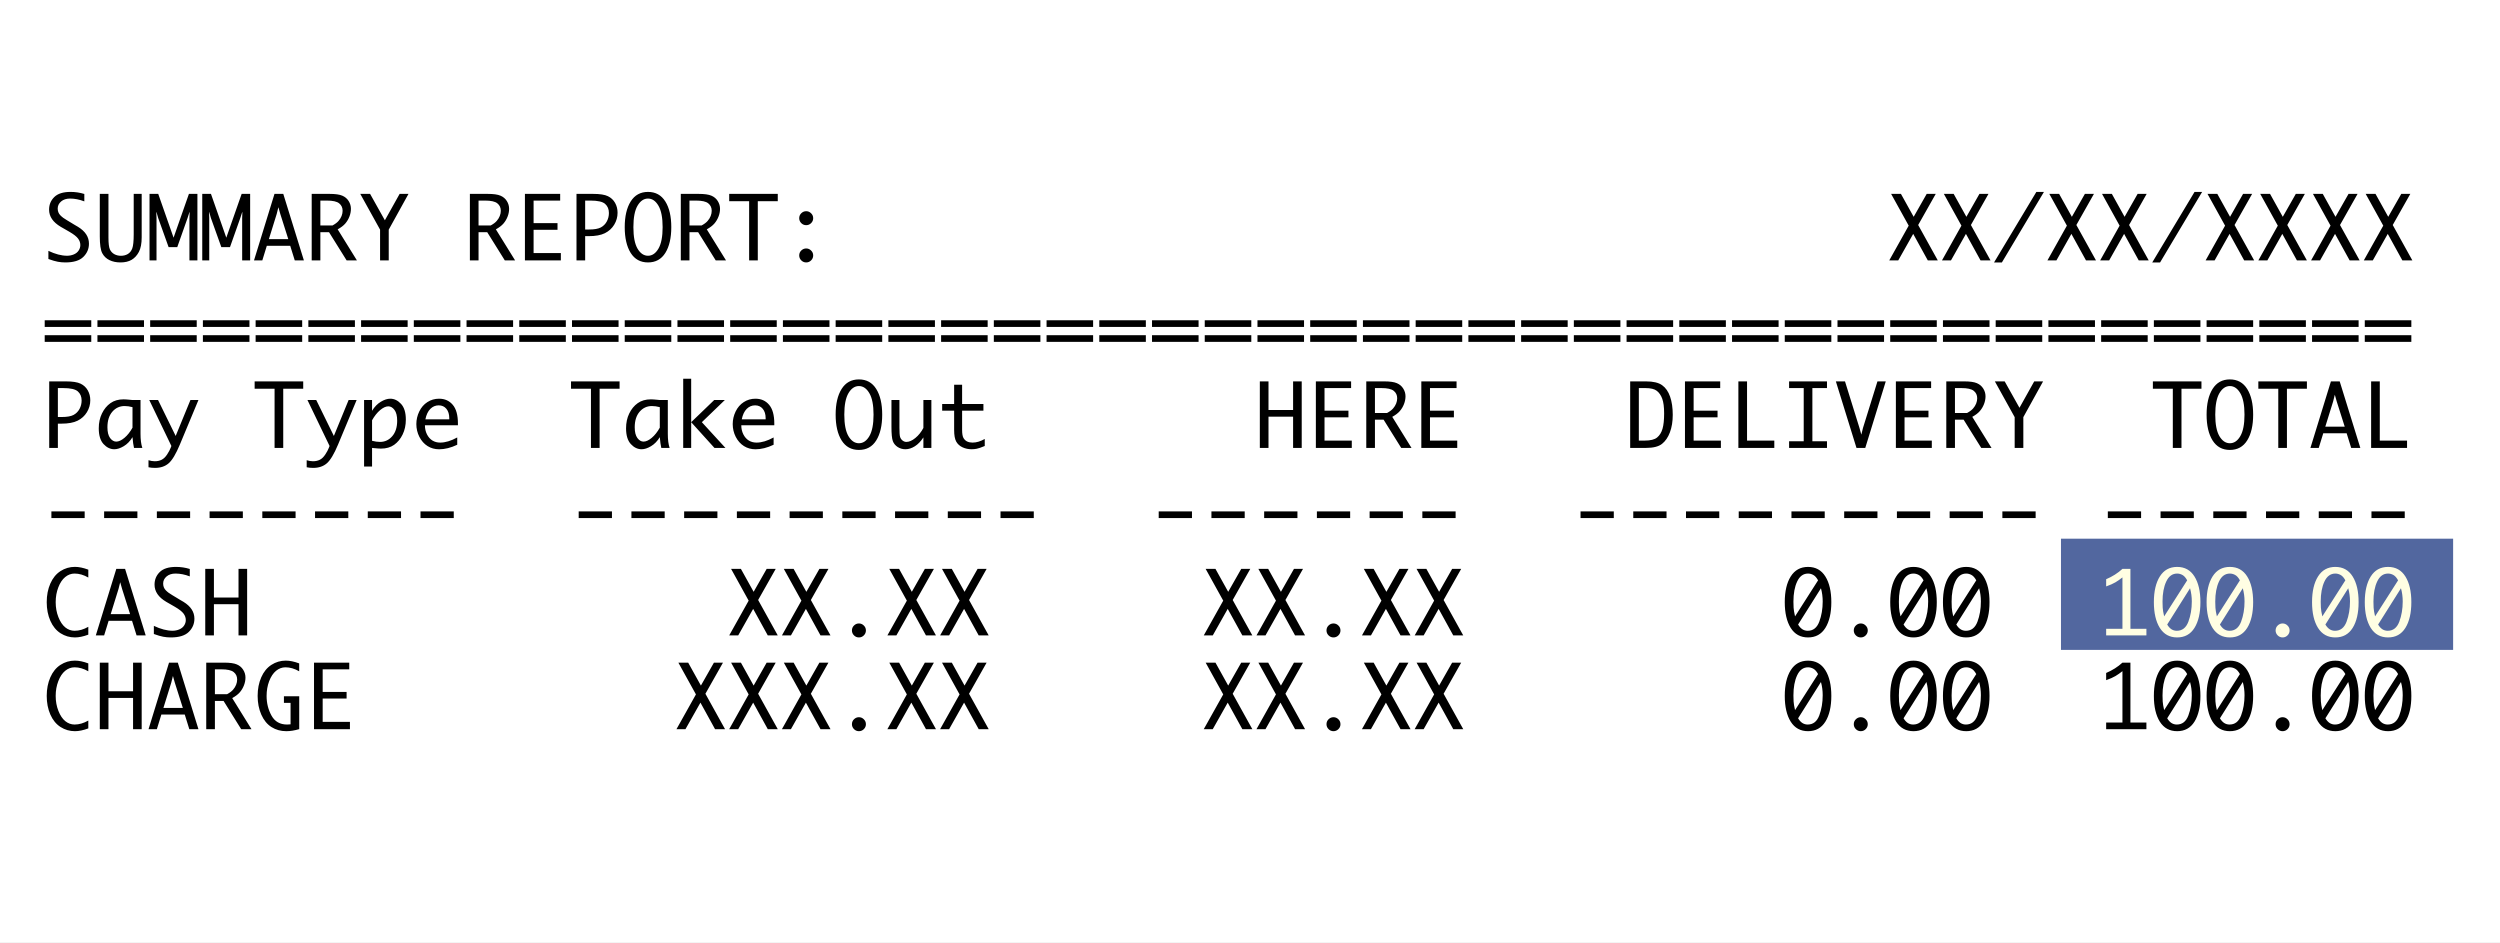 <svg width="480" height="181" viewBox="0 0 480 181" fill="none" xmlns="http://www.w3.org/2000/svg">
<rect x="0" y="0" width="480" height="181" fill="#333333" stroke="none"/>
<g clip-path="url(#clip0_302_25)">
<rect width="480" height="181" fill="white"/>
<rect width="480" height="181" fill="white"/>
<rect x="395.706" y="103.427" width="75.294" height="21.352" fill="#52679F"/>
<path d="M9.292 49.728V48.164C10.609 48.79 11.805 49.103 12.881 49.103C13.331 49.103 13.762 49.018 14.173 48.848C14.585 48.672 14.895 48.422 15.103 48.099C15.317 47.775 15.424 47.424 15.424 47.045C15.424 46.601 15.279 46.186 14.988 45.802C14.697 45.413 14.151 44.985 13.35 44.518L12.511 44.033L11.663 43.547C10.17 42.664 9.424 41.566 9.424 40.255C9.424 39.294 9.756 38.488 10.42 37.835C11.089 37.176 12.132 36.847 13.548 36.847C14.459 36.847 15.339 36.979 16.19 37.242V38.666C15.251 38.304 14.338 38.123 13.449 38.123C12.741 38.123 12.168 38.309 11.729 38.683C11.295 39.056 11.078 39.506 11.078 40.032C11.078 40.554 11.246 40.987 11.58 41.333C11.915 41.679 12.343 41.997 12.864 42.288L13.506 42.675L14.305 43.16L14.98 43.555C16.379 44.411 17.079 45.487 17.079 46.782C17.079 47.769 16.719 48.617 16 49.325C15.282 50.033 14.129 50.387 12.543 50.387C12.039 50.387 11.556 50.343 11.095 50.255C10.639 50.173 10.039 49.997 9.292 49.728ZM19.161 37.226H20.824V45.613C20.824 46.716 20.914 47.47 21.095 47.876C21.282 48.277 21.564 48.584 21.943 48.798C22.327 49.007 22.752 49.111 23.219 49.111C23.713 49.111 24.152 48.999 24.536 48.774C24.925 48.543 25.211 48.187 25.392 47.704C25.578 47.215 25.672 46.302 25.672 44.963V37.226H27.203V45.564C27.203 46.754 27.024 47.687 26.668 48.362C26.316 49.032 25.855 49.536 25.285 49.877C24.714 50.217 23.995 50.387 23.128 50.387C22.327 50.387 21.622 50.239 21.013 49.942C20.404 49.646 19.943 49.202 19.63 48.609C19.317 48.016 19.161 46.946 19.161 45.399V37.226ZM30.05 50H28.709V37.226H30.38L33.326 45.638L36.273 37.226H37.903V50H36.372V41.86L36.413 40.74H36.372L36.01 41.86L34.034 47.448H32.372L30.372 41.86L30.05 40.74H30.009L30.05 41.86V50ZM40.174 50H38.833V37.226H40.504L43.45 45.638L46.397 37.226H48.027V50H46.496V41.86L46.537 40.74H46.496L46.134 41.86L44.158 47.448H42.495L40.495 41.86L40.174 40.74H40.133L40.174 41.86V50ZM50.364 50H48.767L52.702 37.226H54.389L58.348 50H56.595L55.722 47.193H51.228L50.364 50ZM51.623 45.917H55.352L53.813 41.069L53.451 39.785L53.13 41.069L51.623 45.917ZM61.509 44.576V50H59.846V37.226H63.262C64.376 37.226 65.196 37.341 65.723 37.571C66.25 37.796 66.656 38.139 66.941 38.6C67.232 39.061 67.377 39.558 67.377 40.09C67.377 40.584 67.281 41.081 67.089 41.58C66.897 42.079 66.631 42.526 66.291 42.922C65.956 43.311 65.471 43.681 64.834 44.033L68.53 50H66.554L63.171 44.576H61.509ZM61.509 43.292H63.838C64.359 43.007 64.746 42.716 64.999 42.419C65.257 42.123 65.451 41.808 65.583 41.473C65.715 41.138 65.781 40.803 65.781 40.469C65.781 39.871 65.561 39.396 65.122 39.045C64.689 38.688 63.898 38.51 62.752 38.51H61.509V43.292ZM72.974 50V44.09L69.172 37.226H71.057L73.896 42.296L76.728 37.226H78.431L74.637 44.09V50H72.974ZM91.881 44.576V50H90.218V37.226H93.634C94.748 37.226 95.568 37.341 96.095 37.571C96.622 37.796 97.028 38.139 97.313 38.6C97.604 39.061 97.749 39.558 97.749 40.09C97.749 40.584 97.653 41.081 97.461 41.58C97.269 42.079 97.003 42.526 96.663 42.922C96.328 43.311 95.843 43.681 95.206 44.033L98.902 50H96.926L93.543 44.576H91.881ZM91.881 43.292H94.21C94.731 43.007 95.118 42.716 95.371 42.419C95.629 42.123 95.823 41.808 95.955 41.473C96.087 41.138 96.153 40.803 96.153 40.469C96.153 39.871 95.933 39.396 95.494 39.045C95.061 38.688 94.27 38.51 93.124 38.51H91.881V43.292ZM107.684 48.593V50H100.786V37.226H107.552V38.51H102.449V42.847H107.042V44.123H102.449V48.593H107.684ZM112.351 45.341V50H110.688V37.226H113.865C115.171 37.226 116.123 37.374 116.721 37.67C117.32 37.961 117.778 38.389 118.096 38.954C118.414 39.519 118.573 40.15 118.573 40.847C118.573 41.665 118.359 42.428 117.931 43.136C117.503 43.843 116.905 44.389 116.137 44.773C115.374 45.152 114.337 45.341 113.026 45.341H112.351ZM112.351 44.066H113.067C114.093 44.066 114.856 43.934 115.355 43.67C115.854 43.402 116.239 43.017 116.507 42.518C116.776 42.019 116.911 41.478 116.911 40.897C116.911 40.161 116.669 39.58 116.186 39.152C115.709 38.724 114.762 38.51 113.347 38.51H112.351V44.066ZM124.417 50.387C122.969 50.387 121.86 49.778 121.092 48.56C120.329 47.336 119.948 45.687 119.948 43.613C119.948 41.544 120.329 39.901 121.092 38.683C121.86 37.459 122.969 36.847 124.417 36.847C125.871 36.847 126.98 37.459 127.743 38.683C128.505 39.901 128.887 41.544 128.887 43.613C128.887 45.687 128.505 47.336 127.743 48.56C126.98 49.778 125.871 50.387 124.417 50.387ZM124.417 49.103C125.218 49.103 125.885 48.65 126.417 47.745C126.955 46.834 127.224 45.457 127.224 43.613C127.224 41.769 126.955 40.395 126.417 39.489C125.885 38.578 125.218 38.123 124.417 38.123C123.616 38.123 122.947 38.578 122.409 39.489C121.877 40.395 121.611 41.769 121.611 43.613C121.611 45.457 121.877 46.834 122.409 47.745C122.947 48.65 123.616 49.103 124.417 49.103ZM132.377 44.576V50H130.714V37.226H134.13C135.244 37.226 136.064 37.341 136.591 37.571C137.117 37.796 137.524 38.139 137.809 38.6C138.1 39.061 138.245 39.558 138.245 40.09C138.245 40.584 138.149 41.081 137.957 41.58C137.765 42.079 137.499 42.526 137.159 42.922C136.824 43.311 136.338 43.681 135.702 44.033L139.397 50H137.422L134.039 44.576H132.377ZM132.377 43.292H134.706C135.227 43.007 135.614 42.716 135.866 42.419C136.124 42.123 136.319 41.808 136.451 41.473C136.582 41.138 136.648 40.803 136.648 40.469C136.648 39.871 136.429 39.396 135.99 39.045C135.556 38.688 134.766 38.51 133.619 38.51H132.377V43.292ZM143.834 50V38.633H140.007V37.226H149.332V38.633H145.496V50H143.834ZM154.789 50.387C154.421 50.387 154.106 50.255 153.843 49.992C153.579 49.728 153.447 49.413 153.447 49.045C153.447 48.672 153.579 48.357 153.843 48.099C154.111 47.835 154.427 47.704 154.789 47.704C155.151 47.704 155.464 47.835 155.727 48.099C155.996 48.357 156.131 48.672 156.131 49.045C156.131 49.413 155.999 49.728 155.736 49.992C155.472 50.255 155.157 50.387 154.789 50.387ZM154.789 43.234C154.421 43.234 154.106 43.102 153.843 42.839C153.579 42.576 153.447 42.26 153.447 41.893C153.447 41.52 153.579 41.204 153.843 40.946C154.111 40.683 154.427 40.551 154.789 40.551C155.151 40.551 155.464 40.683 155.727 40.946C155.996 41.204 156.131 41.52 156.131 41.893C156.131 42.26 155.999 42.576 155.736 42.839C155.472 43.102 155.157 43.234 154.789 43.234ZM364.462 50H362.734L366.47 43.325L363.096 37.226H364.981L367.425 41.629L369.927 37.226H371.664L368.289 43.201L372.059 50H370.141L367.335 44.905L364.462 50ZM374.586 50H372.857L376.594 43.325L373.22 37.226H375.105L377.549 41.629L380.051 37.226H381.788L378.413 43.201L382.183 50H380.265L377.459 44.905L374.586 50ZM384.364 50.387H382.858L390.982 36.847H392.439L384.364 50.387ZM394.834 50H393.105L396.842 43.325L393.468 37.226H395.352L397.797 41.629L400.299 37.226H402.036L398.661 43.201L402.431 50H400.513L397.706 44.905L394.834 50ZM404.958 50H403.229L406.966 43.325L403.591 37.226H405.476L407.921 41.629L410.423 37.226H412.16L408.785 43.201L412.555 50H410.637L407.83 44.905L404.958 50ZM414.736 50.387H413.23L421.354 36.847H422.811L414.736 50.387ZM425.206 50H423.477L427.214 43.325L423.839 37.226H425.724L428.169 41.629L430.671 37.226H432.408L429.033 43.201L432.803 50H430.885L428.078 44.905L425.206 50ZM435.33 50H433.601L437.338 43.325L433.963 37.226H435.848L438.293 41.629L440.795 37.226H442.532L439.157 43.201L442.927 50H441.009L438.202 44.905L435.33 50ZM445.454 50H443.725L447.462 43.325L444.087 37.226H445.972L448.417 41.629L450.919 37.226H452.656L449.281 43.201L453.051 50H451.133L448.326 44.905L445.454 50ZM455.578 50H453.849L457.586 43.325L454.211 37.226H456.096L458.541 41.629L461.043 37.226H462.78L459.405 43.201L463.175 50H461.257L458.45 44.905L455.578 50ZM17.523 61.489V62.765H8.584V61.489H17.523ZM17.523 64.362V65.638H8.584V64.362H17.523ZM27.647 61.489V62.765H18.708V61.489H27.647ZM27.647 64.362V65.638H18.708V64.362H27.647ZM37.771 61.489V62.765H28.832V61.489H37.771ZM37.771 64.362V65.638H28.832V64.362H37.771ZM47.895 61.489V62.765H38.956V61.489H47.895ZM47.895 64.362V65.638H38.956V64.362H47.895ZM58.019 61.489V62.765H49.08V61.489H58.019ZM58.019 64.362V65.638H49.08V64.362H58.019ZM68.143 61.489V62.765H59.204V61.489H68.143ZM68.143 64.362V65.638H59.204V64.362H68.143ZM78.267 61.489V62.765H69.328V61.489H78.267ZM78.267 64.362V65.638H69.328V64.362H78.267ZM88.391 61.489V62.765H79.452V61.489H88.391ZM88.391 64.362V65.638H79.452V64.362H88.391ZM98.515 61.489V62.765H89.576V61.489H98.515ZM98.515 64.362V65.638H89.576V64.362H98.515ZM108.639 61.489V62.765H99.7V61.489H108.639ZM108.639 64.362V65.638H99.7V64.362H108.639ZM118.763 61.489V62.765H109.824V61.489H118.763ZM118.763 64.362V65.638H109.824V64.362H118.763ZM128.887 61.489V62.765H119.948V61.489H128.887ZM128.887 64.362V65.638H119.948V64.362H128.887ZM139.011 61.489V62.765H130.072V61.489H139.011ZM139.011 64.362V65.638H130.072V64.362H139.011ZM149.135 61.489V62.765H140.196V61.489H149.135ZM149.135 64.362V65.638H140.196V64.362H149.135ZM159.258 61.489V62.765H150.32V61.489H159.258ZM159.258 64.362V65.638H150.32V64.362H159.258ZM169.382 61.489V62.765H160.444V61.489H169.382ZM169.382 64.362V65.638H160.444V64.362H169.382ZM179.506 61.489V62.765H170.568V61.489H179.506ZM179.506 64.362V65.638H170.568V64.362H179.506ZM189.63 61.489V62.765H180.692V61.489H189.63ZM189.63 64.362V65.638H180.692V64.362H189.63ZM199.754 61.489V62.765H190.816V61.489H199.754ZM199.754 64.362V65.638H190.816V64.362H199.754ZM209.878 61.489V62.765H200.94V61.489H209.878ZM209.878 64.362V65.638H200.94V64.362H209.878ZM220.002 61.489V62.765H211.064V61.489H220.002ZM220.002 64.362V65.638H211.064V64.362H220.002ZM230.126 61.489V62.765H221.187V61.489H230.126ZM230.126 64.362V65.638H221.187V64.362H230.126ZM240.25 61.489V62.765H231.311V61.489H240.25ZM240.25 64.362V65.638H231.311V64.362H240.25ZM250.374 61.489V62.765H241.435V61.489H250.374ZM250.374 64.362V65.638H241.435V64.362H250.374ZM260.498 61.489V62.765H251.559V61.489H260.498ZM260.498 64.362V65.638H251.559V64.362H260.498ZM270.622 61.489V62.765H261.683V61.489H270.622ZM270.622 64.362V65.638H261.683V64.362H270.622ZM280.746 61.489V62.765H271.807V61.489H280.746ZM280.746 64.362V65.638H271.807V64.362H280.746ZM290.87 61.489V62.765H281.931V61.489H290.87ZM290.87 64.362V65.638H281.931V64.362H290.87ZM300.994 61.489V62.765H292.055V61.489H300.994ZM300.994 64.362V65.638H292.055V64.362H300.994ZM311.118 61.489V62.765H302.179V61.489H311.118ZM311.118 64.362V65.638H302.179V64.362H311.118ZM321.242 61.489V62.765H312.303V61.489H321.242ZM321.242 64.362V65.638H312.303V64.362H321.242ZM331.366 61.489V62.765H322.427V61.489H331.366ZM331.366 64.362V65.638H322.427V64.362H331.366ZM341.49 61.489V62.765H332.551V61.489H341.49ZM341.49 64.362V65.638H332.551V64.362H341.49ZM351.614 61.489V62.765H342.675V61.489H351.614ZM351.614 64.362V65.638H342.675V64.362H351.614ZM361.738 61.489V62.765H352.799V61.489H361.738ZM361.738 64.362V65.638H352.799V64.362H361.738ZM371.862 61.489V62.765H362.923V61.489H371.862ZM371.862 64.362V65.638H362.923V64.362H371.862ZM381.986 61.489V62.765H373.047V61.489H381.986ZM381.986 64.362V65.638H373.047V64.362H381.986ZM392.109 61.489V62.765H383.171V61.489H392.109ZM392.109 64.362V65.638H383.171V64.362H392.109ZM402.233 61.489V62.765H393.295V61.489H402.233ZM402.233 64.362V65.638H393.295V64.362H402.233ZM412.357 61.489V62.765H403.419V61.489H412.357ZM412.357 64.362V65.638H403.419V64.362H412.357ZM422.481 61.489V62.765H413.543V61.489H422.481ZM422.481 64.362V65.638H413.543V64.362H422.481ZM432.605 61.489V62.765H423.667V61.489H432.605ZM432.605 64.362V65.638H423.667V64.362H432.605ZM442.729 61.489V62.765H433.791V61.489H442.729ZM442.729 64.362V65.638H433.791V64.362H442.729ZM452.853 61.489V62.765H443.914V61.489H452.853ZM452.853 64.362V65.638H443.914V64.362H452.853ZM462.977 61.489V62.765H454.038V61.489H462.977ZM462.977 64.362V65.638H454.038V64.362H462.977ZM11.111 81.341V86H9.449V73.226H12.626C13.932 73.226 14.884 73.374 15.482 73.67C16.08 73.961 16.538 74.389 16.856 74.954C17.175 75.519 17.334 76.15 17.334 76.847C17.334 77.665 17.12 78.428 16.692 79.135C16.264 79.843 15.666 80.389 14.898 80.773C14.135 81.152 13.098 81.341 11.786 81.341H11.111ZM11.111 80.066H11.827C12.854 80.066 13.616 79.934 14.116 79.671C14.615 79.402 14.999 79.017 15.268 78.518C15.537 78.019 15.671 77.478 15.671 76.897C15.671 76.161 15.43 75.58 14.947 75.152C14.47 74.724 13.523 74.51 12.107 74.51H11.111V80.066ZM25.441 83.934C24.975 84.702 24.412 85.281 23.754 85.671C23.101 86.06 22.5 86.255 21.951 86.255C21.183 86.255 20.492 85.923 19.877 85.259C19.268 84.595 18.963 83.588 18.963 82.239C18.963 81.174 19.166 80.225 19.573 79.391C19.979 78.551 20.522 77.89 21.202 77.407C21.883 76.919 22.725 76.674 23.729 76.674C24.02 76.674 24.459 76.705 25.046 76.765C25.134 76.776 25.266 76.79 25.441 76.806H26.98V83.3C26.98 84.409 27.096 85.309 27.326 86H25.729C25.608 85.495 25.512 84.806 25.441 83.934ZM25.441 82.115V78.172C24.898 78.03 24.393 77.959 23.927 77.959C22.983 77.959 22.195 78.323 21.564 79.053C20.939 79.783 20.626 80.776 20.626 82.033C20.626 82.944 20.796 83.632 21.136 84.099C21.482 84.56 21.875 84.79 22.314 84.79C22.791 84.79 23.318 84.549 23.894 84.066C24.47 83.583 24.986 82.933 25.441 82.115ZM32.907 85.63L28.66 76.806H30.347L33.73 83.704L36.561 76.806H38.1L34.536 85.35C33.785 87.155 33.069 88.354 32.388 88.947C31.713 89.539 30.838 89.836 29.762 89.836C29.296 89.836 28.879 89.794 28.511 89.712V88.362C28.934 88.494 29.337 88.56 29.721 88.56C30.215 88.56 30.654 88.464 31.038 88.272C31.422 88.08 31.773 87.74 32.092 87.251C32.41 86.763 32.635 86.34 32.767 85.984L32.907 85.63ZM52.718 86V74.633H48.891V73.226H58.217V74.633H54.381V86H52.718ZM63.278 85.63L59.031 76.806H60.719L64.102 83.704L66.933 76.806H68.472L64.908 85.35C64.156 87.155 63.44 88.354 62.76 88.947C62.085 89.539 61.21 89.836 60.134 89.836C59.668 89.836 59.251 89.794 58.883 89.712V88.362C59.306 88.494 59.709 88.56 60.093 88.56C60.587 88.56 61.026 88.464 61.41 88.272C61.794 88.08 62.145 87.74 62.464 87.251C62.782 86.763 63.007 86.34 63.139 85.984L63.278 85.63ZM71.435 78.872C71.907 78.104 72.47 77.525 73.123 77.135C73.775 76.746 74.376 76.551 74.925 76.551C75.693 76.551 76.385 76.883 76.999 77.547C77.614 78.211 77.921 79.218 77.921 80.568C77.921 81.632 77.715 82.584 77.304 83.424C76.898 84.258 76.355 84.919 75.674 85.407C74.994 85.89 74.151 86.132 73.147 86.132C72.862 86.132 72.423 86.102 71.83 86.041C71.743 86.03 71.611 86.016 71.435 86V89.572H69.904V76.806H71.435V78.872ZM71.435 80.691V84.634C71.989 84.776 72.5 84.848 72.966 84.848C73.894 84.848 74.673 84.486 75.304 83.761C75.94 83.031 76.258 82.035 76.258 80.773C76.258 79.857 76.086 79.168 75.74 78.707C75.394 78.246 75.002 78.016 74.563 78.016C74.086 78.016 73.559 78.257 72.983 78.74C72.412 79.223 71.896 79.874 71.435 80.691ZM87.79 85.391C86.566 85.973 85.409 86.263 84.317 86.263C83.488 86.263 82.747 86.058 82.094 85.646C81.441 85.234 80.917 84.647 80.522 83.885C80.132 83.117 79.938 82.296 79.938 81.424C79.938 80.584 80.124 79.778 80.497 79.004C80.871 78.23 81.392 77.629 82.061 77.201C82.731 76.768 83.477 76.551 84.3 76.551C85.392 76.551 86.267 76.941 86.926 77.72C87.59 78.499 87.922 79.701 87.922 81.325V81.654H81.584C81.584 82.291 81.716 82.872 81.979 83.399C82.248 83.926 82.599 84.321 83.032 84.584C83.466 84.848 83.96 84.979 84.514 84.979C85.502 84.979 86.594 84.65 87.79 83.992V85.391ZM81.674 80.51H86.259V80.288C86.259 79.536 86.075 78.938 85.707 78.493C85.34 78.049 84.849 77.827 84.234 77.827C83.614 77.827 83.076 78.055 82.621 78.51C82.171 78.96 81.856 79.627 81.674 80.51ZM113.462 86V74.633H109.635V73.226H118.96V74.633H115.125V86H113.462ZM126.681 83.934C126.214 84.702 125.652 85.281 124.993 85.671C124.34 86.06 123.74 86.255 123.191 86.255C122.423 86.255 121.731 85.923 121.117 85.259C120.508 84.595 120.203 83.588 120.203 82.239C120.203 81.174 120.406 80.225 120.812 79.391C121.218 78.551 121.761 77.89 122.442 77.407C123.122 76.919 123.965 76.674 124.969 76.674C125.26 76.674 125.699 76.705 126.286 76.765C126.373 76.776 126.505 76.79 126.681 76.806H128.22V83.3C128.22 84.409 128.335 85.309 128.566 86H126.969C126.848 85.495 126.752 84.806 126.681 83.934ZM126.681 82.115V78.172C126.138 78.03 125.633 77.959 125.166 77.959C124.222 77.959 123.435 78.323 122.804 79.053C122.178 79.783 121.866 80.776 121.866 82.033C121.866 82.944 122.036 83.632 122.376 84.099C122.722 84.56 123.114 84.79 123.553 84.79C124.03 84.79 124.557 84.549 125.133 84.066C125.71 83.583 126.225 82.933 126.681 82.115ZM131.175 86V72.715H132.706V81.061L137.126 76.806H139.167L134.755 81.061L139.282 86H137.175L132.706 81.061V86H131.175ZM148.534 85.391C147.31 85.973 146.152 86.263 145.06 86.263C144.232 86.263 143.491 86.058 142.838 85.646C142.185 85.234 141.661 84.647 141.266 83.885C140.876 83.117 140.681 82.296 140.681 81.424C140.681 80.584 140.868 79.778 141.241 79.004C141.614 78.23 142.136 77.629 142.805 77.201C143.474 76.768 144.221 76.551 145.044 76.551C146.136 76.551 147.011 76.941 147.669 77.72C148.333 78.499 148.665 79.701 148.665 81.325V81.654H142.328C142.328 82.291 142.459 82.872 142.723 83.399C142.992 83.926 143.343 84.321 143.776 84.584C144.21 84.848 144.704 84.979 145.258 84.979C146.245 84.979 147.337 84.65 148.534 83.992V85.391ZM142.418 80.51H147.003V80.288C147.003 79.536 146.819 78.938 146.451 78.493C146.084 78.049 145.593 77.827 144.978 77.827C144.358 77.827 143.82 78.055 143.365 78.51C142.915 78.96 142.599 79.627 142.418 80.51ZM164.913 86.387C163.464 86.387 162.356 85.778 161.588 84.56C160.825 83.336 160.444 81.687 160.444 79.613C160.444 77.544 160.825 75.901 161.588 74.683C162.356 73.459 163.464 72.847 164.913 72.847C166.367 72.847 167.476 73.459 168.238 74.683C169.001 75.901 169.382 77.544 169.382 79.613C169.382 81.687 169.001 83.336 168.238 84.56C167.476 85.778 166.367 86.387 164.913 86.387ZM164.913 85.103C165.714 85.103 166.381 84.65 166.913 83.745C167.451 82.834 167.72 81.457 167.72 79.613C167.72 77.769 167.451 76.395 166.913 75.489C166.381 74.578 165.714 74.123 164.913 74.123C164.112 74.123 163.442 74.578 162.905 75.489C162.372 76.395 162.106 77.769 162.106 79.613C162.106 81.457 162.372 82.834 162.905 83.745C163.442 84.65 164.112 85.103 164.913 85.103ZM178.823 76.806V86H177.292V83.983C176.798 84.741 176.25 85.309 175.646 85.687C175.043 86.066 174.439 86.255 173.835 86.255C173.298 86.255 172.804 86.112 172.354 85.827C171.909 85.536 171.599 85.158 171.424 84.691C171.248 84.219 171.16 83.303 171.16 81.942V76.806H172.691V82.132C172.691 83.015 172.732 83.599 172.815 83.885C172.903 84.165 173.059 84.395 173.284 84.576C173.514 84.757 173.761 84.848 174.025 84.848C174.562 84.848 175.139 84.595 175.753 84.09C176.373 83.58 176.886 82.938 177.292 82.164V76.806H178.823ZM189.071 85.63C188.352 85.931 187.831 86.11 187.507 86.165C187.183 86.225 186.87 86.255 186.568 86.255C185.926 86.255 185.339 86.132 184.807 85.885C184.275 85.638 183.871 85.273 183.597 84.79C183.328 84.307 183.194 83.561 183.194 82.551V78.847H180.897V77.572H183.194V73.868H184.725V77.572H188.816V78.847H184.725V82.527C184.725 83.267 184.813 83.791 184.988 84.099C185.164 84.4 185.397 84.623 185.688 84.765C185.984 84.908 186.333 84.979 186.733 84.979C187.474 84.979 188.253 84.746 189.071 84.28V85.63ZM241.888 86V73.226H243.551V78.724H248.275V73.226H249.93V86H248.275V80H243.551V86H241.888ZM259.543 84.593V86H252.646V73.226H259.412V74.51H254.308V78.847H258.901V80.123H254.308V84.593H259.543ZM263.988 80.576V86H262.325V73.226H265.741C266.855 73.226 267.675 73.341 268.202 73.571C268.729 73.796 269.135 74.139 269.42 74.6C269.711 75.061 269.857 75.558 269.857 76.09C269.857 76.584 269.76 77.081 269.568 77.58C269.376 78.079 269.11 78.526 268.77 78.921C268.435 79.311 267.95 79.681 267.313 80.033L271.009 86H269.033L265.651 80.576H263.988ZM263.988 79.292H266.317C266.839 79.007 267.225 78.716 267.478 78.419C267.736 78.123 267.931 77.808 268.062 77.473C268.194 77.138 268.26 76.803 268.26 76.469C268.26 75.871 268.04 75.396 267.601 75.045C267.168 74.688 266.378 74.51 265.231 74.51H263.988V79.292ZM279.791 84.593V86H272.894V73.226H279.659V74.51H274.556V78.847H279.149V80.123H274.556V84.593H279.791ZM312.994 86V73.226H316.023C317.417 73.226 318.452 73.47 319.126 73.958C319.807 74.441 320.317 75.174 320.657 76.156C320.998 77.138 321.168 78.301 321.168 79.646C321.168 80.919 320.987 82.038 320.624 83.004C320.268 83.964 319.76 84.705 319.102 85.226C318.443 85.742 317.417 86 316.023 86H312.994ZM314.657 84.593H315.768C316.893 84.593 317.694 84.392 318.172 83.992C318.655 83.591 318.997 83.037 319.201 82.329C319.409 81.616 319.513 80.633 319.513 79.382C319.513 78.159 319.393 77.218 319.151 76.559C318.91 75.901 318.564 75.396 318.114 75.045C317.664 74.688 316.926 74.51 315.9 74.51H314.657V84.593ZM330.411 84.593V86H323.513V73.226H330.279V74.51H325.176V78.847H329.769V80.123H325.176V84.593H330.411ZM340.667 84.593V86H333.769V73.226H335.432V84.593H340.667ZM343.506 86V84.724H346.313V74.51H343.506V73.226H350.782V74.51H347.976V84.724H350.782V86H343.506ZM360.47 73.226H362.067L358.132 86H356.445L352.486 73.226H354.239L357.013 82.148L357.375 83.448L357.696 82.156L360.47 73.226ZM370.907 84.593V86H364.009V73.226H370.775V74.51H365.672V78.847H370.265V80.123H365.672V84.593H370.907ZM375.351 80.576V86H373.689V73.226H377.105C378.219 73.226 379.039 73.341 379.566 73.571C380.092 73.796 380.498 74.139 380.784 74.6C381.075 75.061 381.22 75.558 381.22 76.09C381.22 76.584 381.124 77.081 380.932 77.58C380.74 78.079 380.474 78.526 380.134 78.921C379.799 79.311 379.313 79.681 378.677 80.033L382.372 86H380.397L377.014 80.576H375.351ZM375.351 79.292H377.681C378.202 79.007 378.589 78.716 378.841 78.419C379.099 78.123 379.294 77.808 379.426 77.473C379.557 77.138 379.623 76.803 379.623 76.469C379.623 75.871 379.404 75.396 378.965 75.045C378.531 74.688 377.741 74.51 376.594 74.51H375.351V79.292ZM386.817 86V80.09L383.014 73.226H384.899L387.739 78.296L390.57 73.226H392.274L388.48 80.09V86H386.817ZM417.181 86V74.633H413.353V73.226H422.679V74.633H418.843V86H417.181ZM428.136 86.387C426.687 86.387 425.579 85.778 424.811 84.56C424.048 83.336 423.667 81.687 423.667 79.613C423.667 77.544 424.048 75.901 424.811 74.683C425.579 73.459 426.687 72.847 428.136 72.847C429.59 72.847 430.698 73.459 431.461 74.683C432.224 75.901 432.605 77.544 432.605 79.613C432.605 81.687 432.224 83.336 431.461 84.56C430.698 85.778 429.59 86.387 428.136 86.387ZM428.136 85.103C428.937 85.103 429.604 84.65 430.136 83.745C430.674 82.834 430.943 81.457 430.943 79.613C430.943 77.769 430.674 76.395 430.136 75.489C429.604 74.578 428.937 74.123 428.136 74.123C427.335 74.123 426.665 74.578 426.128 75.489C425.595 76.395 425.329 77.769 425.329 79.613C425.329 81.457 425.595 82.834 426.128 83.745C426.665 84.65 427.335 85.103 428.136 85.103ZM437.429 86V74.633H433.601V73.226H442.927V74.633H439.091V86H437.429ZM445.199 86H443.602L447.536 73.226H449.223L453.182 86H451.429L450.557 83.193H446.063L445.199 86ZM446.458 81.918H450.186L448.647 77.07L448.285 75.785L447.964 77.07L446.458 81.918ZM462.154 84.593V86H455.257V73.226H456.919V84.593H462.154ZM9.868 99.465V98.189H16.256V99.465H9.868ZM19.992 99.465V98.189H26.38V99.465H19.992ZM30.116 99.465V98.189H36.504V99.465H30.116ZM40.24 99.465V98.189H46.627V99.465H40.24ZM50.364 99.465V98.189H56.751V99.465H50.364ZM60.488 99.465V98.189H66.875V99.465H60.488ZM70.612 99.465V98.189H76.999V99.465H70.612ZM80.736 99.465V98.189H87.123V99.465H80.736ZM111.108 99.465V98.189H117.495V99.465H111.108ZM121.232 99.465V98.189H127.619V99.465H121.232ZM131.356 99.465V98.189H137.743V99.465H131.356ZM141.48 99.465V98.189H147.867V99.465H141.48ZM151.604 99.465V98.189H157.991V99.465H151.604ZM161.728 99.465V98.189H168.115V99.465H161.728ZM171.852 99.465V98.189H178.239V99.465H171.852ZM181.976 99.465V98.189H188.363V99.465H181.976ZM192.1 99.465V98.189H198.487V99.465H192.1ZM222.471 99.465V98.189H228.859V99.465H222.471ZM232.595 99.465V98.189H238.983V99.465H232.595ZM242.719 99.465V98.189H249.107V99.465H242.719ZM252.843 99.465V98.189H259.23V99.465H252.843ZM262.967 99.465V98.189H269.354V99.465H262.967ZM273.091 99.465V98.189H279.478V99.465H273.091ZM303.463 99.465V98.189H309.85V99.465H303.463ZM313.587 99.465V98.189H319.974V99.465H313.587ZM323.711 99.465V98.189H330.098V99.465H323.711ZM333.835 99.465V98.189H340.222V99.465H333.835ZM343.959 99.465V98.189H350.346V99.465H343.959ZM354.083 99.465V98.189H360.47V99.465H354.083ZM364.207 99.465V98.189H370.594V99.465H364.207ZM374.331 99.465V98.189H380.718V99.465H374.331ZM384.455 99.465V98.189H390.842V99.465H384.455ZM404.703 99.465V98.189H411.09V99.465H404.703ZM414.827 99.465V98.189H421.214V99.465H414.827ZM424.951 99.465V98.189H431.338V99.465H424.951ZM435.075 99.465V98.189H441.462V99.465H435.075ZM445.199 99.465V98.189H451.586V99.465H445.199ZM455.322 99.465V98.189H461.71V99.465H455.322ZM16.955 121.852C16 122.209 15.144 122.387 14.387 122.387C13.389 122.387 12.469 122.121 11.63 121.588C10.79 121.051 10.137 120.255 9.671 119.202C9.204 118.142 8.971 116.946 8.971 115.613C8.971 114.29 9.202 113.102 9.663 112.049C10.124 110.995 10.774 110.197 11.613 109.654C12.453 109.11 13.377 108.839 14.387 108.839C15.144 108.839 16 109.017 16.955 109.374V110.888C16.072 110.378 15.194 110.123 14.321 110.123C13.663 110.123 13.059 110.348 12.511 110.798C11.967 111.248 11.528 111.909 11.194 112.781C10.859 113.648 10.691 114.592 10.691 115.613C10.691 116.65 10.864 117.607 11.21 118.485C11.556 119.363 11.998 120.022 12.535 120.461C13.073 120.894 13.668 121.111 14.321 121.111C15.188 121.111 16.066 120.856 16.955 120.346V121.852ZM19.992 122H18.396L22.33 109.226H24.017L27.976 122H26.223L25.351 119.193H20.857L19.992 122ZM21.252 117.917H24.98L23.441 113.07L23.079 111.786L22.758 113.07L21.252 117.917ZM29.54 121.728V120.165C30.857 120.79 32.053 121.103 33.129 121.103C33.579 121.103 34.01 121.018 34.421 120.848C34.833 120.672 35.143 120.422 35.351 120.099C35.565 119.775 35.672 119.424 35.672 119.045C35.672 118.601 35.527 118.186 35.236 117.802C34.945 117.413 34.399 116.985 33.598 116.518L32.758 116.033L31.911 115.547C30.418 114.664 29.672 113.566 29.672 112.255C29.672 111.294 30.004 110.488 30.668 109.835C31.337 109.176 32.38 108.847 33.795 108.847C34.706 108.847 35.587 108.979 36.438 109.242V110.666C35.499 110.304 34.586 110.123 33.697 110.123C32.989 110.123 32.416 110.309 31.977 110.683C31.543 111.056 31.326 111.506 31.326 112.032C31.326 112.554 31.494 112.987 31.828 113.333C32.163 113.679 32.591 113.997 33.112 114.288L33.754 114.675L34.553 115.16L35.228 115.555C36.627 116.411 37.327 117.487 37.327 118.782C37.327 119.769 36.967 120.617 36.248 121.325C35.529 122.033 34.377 122.387 32.791 122.387C32.286 122.387 31.804 122.343 31.343 122.255C30.887 122.173 30.286 121.997 29.54 121.728ZM39.409 122V109.226H41.072V114.724H45.796V109.226H47.45V122H45.796V116H41.072V122H39.409ZM141.735 122H140.007L143.743 115.325L140.369 109.226H142.254L144.698 113.629L147.2 109.226H148.937L145.562 115.201L149.332 122H147.414L144.608 116.905L141.735 122ZM151.859 122H150.13L153.867 115.325L150.493 109.226H152.377L154.822 113.629L157.324 109.226H159.061L155.686 115.201L159.456 122H157.538L154.732 116.905L151.859 122ZM164.913 122.387C164.545 122.387 164.23 122.255 163.967 121.992C163.703 121.728 163.571 121.413 163.571 121.045C163.571 120.672 163.703 120.357 163.967 120.099C164.235 119.835 164.551 119.704 164.913 119.704C165.275 119.704 165.588 119.835 165.851 120.099C166.12 120.357 166.255 120.672 166.255 121.045C166.255 121.413 166.123 121.728 165.86 121.992C165.596 122.255 165.281 122.387 164.913 122.387ZM172.107 122H170.378L174.115 115.325L170.741 109.226H172.625L175.07 113.629L177.572 109.226H179.309L175.934 115.201L179.704 122H177.786L174.979 116.905L172.107 122ZM182.231 122H180.502L184.239 115.325L180.864 109.226H182.749L185.194 113.629L187.696 109.226H189.433L186.058 115.201L189.828 122H187.91L185.103 116.905L182.231 122ZM232.851 122H231.122L234.859 115.325L231.484 109.226H233.369L235.814 113.629L238.316 109.226H240.053L236.678 115.201L240.448 122H238.53L235.723 116.905L232.851 122ZM242.975 122H241.246L244.983 115.325L241.608 109.226H243.493L245.938 113.629L248.44 109.226H250.177L246.802 115.201L250.572 122H248.654L245.847 116.905L242.975 122ZM256.029 122.387C255.661 122.387 255.346 122.255 255.082 121.992C254.819 121.728 254.687 121.413 254.687 121.045C254.687 120.672 254.819 120.357 255.082 120.099C255.351 119.835 255.667 119.704 256.029 119.704C256.391 119.704 256.704 119.835 256.967 120.099C257.236 120.357 257.37 120.672 257.37 121.045C257.37 121.413 257.239 121.728 256.975 121.992C256.712 122.255 256.396 122.387 256.029 122.387ZM263.222 122H261.494L265.231 115.325L261.856 109.226H263.741L266.186 113.629L268.688 109.226H270.424L267.05 115.201L270.82 122H268.902L266.095 116.905L263.222 122ZM273.346 122H271.618L275.355 115.325L271.98 109.226H273.865L276.31 113.629L278.812 109.226H280.548L277.174 115.201L280.943 122H279.026L276.219 116.905L273.346 122ZM347.144 108.847C348.598 108.847 349.707 109.459 350.47 110.683C351.232 111.901 351.614 113.544 351.614 115.613C351.614 117.687 351.232 119.336 350.47 120.56C349.707 121.778 348.598 122.387 347.144 122.387C345.696 122.387 344.587 121.778 343.819 120.56C343.056 119.336 342.675 117.687 342.675 115.613C342.675 113.544 343.056 111.901 343.819 110.683C344.587 109.459 345.696 108.847 347.144 108.847ZM344.65 118.345L349.07 111.423C348.79 110.913 348.486 110.57 348.157 110.394C347.833 110.213 347.495 110.123 347.144 110.123C346.228 110.123 345.531 110.633 345.054 111.654C344.576 112.669 344.338 113.958 344.338 115.522C344.338 115.879 344.349 116.263 344.37 116.675C344.392 117.086 344.486 117.643 344.65 118.345ZM349.622 112.946L345.235 119.909C345.471 120.31 345.742 120.612 346.05 120.815C346.357 121.012 346.7 121.111 347.078 121.111C348.121 121.111 348.862 120.529 349.301 119.366C349.74 118.197 349.959 116.902 349.959 115.481C349.959 114.603 349.847 113.758 349.622 112.946ZM357.268 122.387C356.901 122.387 356.585 122.255 356.322 121.992C356.058 121.728 355.927 121.413 355.927 121.045C355.927 120.672 356.058 120.357 356.322 120.099C356.591 119.835 356.906 119.704 357.268 119.704C357.63 119.704 357.943 119.835 358.207 120.099C358.475 120.357 358.61 120.672 358.61 121.045C358.61 121.413 358.478 121.728 358.215 121.992C357.951 122.255 357.636 122.387 357.268 122.387ZM367.392 108.847C368.846 108.847 369.955 109.459 370.717 110.683C371.48 111.901 371.862 113.544 371.862 115.613C371.862 117.687 371.48 119.336 370.717 120.56C369.955 121.778 368.846 122.387 367.392 122.387C365.944 122.387 364.835 121.778 364.067 120.56C363.304 119.336 362.923 117.687 362.923 115.613C362.923 113.544 363.304 111.901 364.067 110.683C364.835 109.459 365.944 108.847 367.392 108.847ZM364.898 118.345L369.318 111.423C369.038 110.913 368.734 110.57 368.405 110.394C368.081 110.213 367.743 110.123 367.392 110.123C366.476 110.123 365.779 110.633 365.302 111.654C364.824 112.669 364.585 113.958 364.585 115.522C364.585 115.879 364.596 116.263 364.618 116.675C364.64 117.086 364.734 117.643 364.898 118.345ZM369.87 112.946L365.483 119.909C365.719 120.31 365.99 120.612 366.297 120.815C366.605 121.012 366.948 121.111 367.326 121.111C368.369 121.111 369.11 120.529 369.549 119.366C369.988 118.197 370.207 116.902 370.207 115.481C370.207 114.603 370.095 113.758 369.87 112.946ZM377.516 108.847C378.97 108.847 380.079 109.459 380.841 110.683C381.604 111.901 381.986 113.544 381.986 115.613C381.986 117.687 381.604 119.336 380.841 120.56C380.079 121.778 378.97 122.387 377.516 122.387C376.068 122.387 374.959 121.778 374.191 120.56C373.428 119.336 373.047 117.687 373.047 115.613C373.047 113.544 373.428 111.901 374.191 110.683C374.959 109.459 376.068 108.847 377.516 108.847ZM375.022 118.345L379.442 111.423C379.162 110.913 378.858 110.57 378.529 110.394C378.205 110.213 377.867 110.123 377.516 110.123C376.6 110.123 375.903 110.633 375.426 111.654C374.948 112.669 374.709 113.958 374.709 115.522C374.709 115.879 374.72 116.263 374.742 116.675C374.764 117.086 374.858 117.643 375.022 118.345ZM379.994 112.946L375.607 119.909C375.843 120.31 376.114 120.612 376.421 120.815C376.729 121.012 377.072 121.111 377.45 121.111C378.493 121.111 379.234 120.529 379.673 119.366C380.112 118.197 380.331 116.902 380.331 115.481C380.331 114.603 380.219 113.758 379.994 112.946ZM16.955 139.852C16 140.209 15.144 140.387 14.387 140.387C13.389 140.387 12.469 140.121 11.63 139.588C10.79 139.051 10.137 138.255 9.671 137.202C9.204 136.142 8.971 134.946 8.971 133.613C8.971 132.29 9.202 131.102 9.663 130.049C10.124 128.995 10.774 128.197 11.613 127.654C12.453 127.11 13.377 126.839 14.387 126.839C15.144 126.839 16 127.017 16.955 127.374V128.888C16.072 128.378 15.194 128.123 14.321 128.123C13.663 128.123 13.059 128.348 12.511 128.798C11.967 129.248 11.528 129.909 11.194 130.781C10.859 131.648 10.691 132.592 10.691 133.613C10.691 134.65 10.864 135.607 11.21 136.485C11.556 137.363 11.998 138.022 12.535 138.461C13.073 138.894 13.668 139.111 14.321 139.111C15.188 139.111 16.066 138.856 16.955 138.346V139.852ZM19.161 140V127.226H20.824V132.724H25.548V127.226H27.203V140H25.548V134H20.824V140H19.161ZM30.116 140H28.52L32.454 127.226H34.141L38.1 140H36.347L35.475 137.193H30.981L30.116 140ZM31.376 135.917H35.104L33.565 131.07L33.203 129.786L32.882 131.07L31.376 135.917ZM41.261 134.576V140H39.598V127.226H43.014C44.128 127.226 44.948 127.341 45.475 127.571C46.002 127.796 46.408 128.139 46.693 128.6C46.984 129.061 47.13 129.558 47.13 130.09C47.13 130.584 47.033 131.08 46.841 131.58C46.649 132.079 46.383 132.526 46.043 132.921C45.708 133.311 45.223 133.681 44.586 134.033L48.282 140H46.306L42.923 134.576H41.261ZM41.261 133.292H43.59C44.111 133.007 44.498 132.716 44.751 132.419C45.009 132.123 45.203 131.808 45.335 131.473C45.467 131.138 45.533 130.803 45.533 130.469C45.533 129.871 45.313 129.396 44.874 129.045C44.441 128.688 43.651 128.51 42.504 128.51H41.261V133.292ZM57.451 139.992C56.551 140.255 55.725 140.387 54.974 140.387C53.909 140.387 52.96 140.123 52.126 139.597C51.297 139.07 50.647 138.277 50.175 137.218C49.703 136.153 49.467 134.952 49.467 133.613C49.467 132.29 49.697 131.102 50.158 130.049C50.619 128.995 51.27 128.197 52.109 127.654C52.949 127.11 53.871 126.839 54.875 126.839C55.632 126.839 56.488 127.017 57.443 127.374V128.888C56.559 128.378 55.681 128.123 54.809 128.123C54.15 128.123 53.547 128.348 52.998 128.798C52.455 129.248 52.016 129.909 51.681 130.781C51.352 131.648 51.187 132.598 51.187 133.629C51.187 135.012 51.503 136.271 52.134 137.407C52.765 138.543 53.761 139.111 55.122 139.111C55.297 139.111 55.52 139.097 55.788 139.07V134.954H54.513V133.679H57.451V139.992ZM67.188 138.593V140H60.291V127.226H67.056V128.51H61.953V132.847H66.546V134.123H61.953V138.593H67.188ZM131.611 140H129.883L133.619 133.325L130.245 127.226H132.13L134.574 131.629L137.076 127.226H138.813L135.438 133.201L139.208 140H137.29L134.484 134.905L131.611 140ZM141.735 140H140.007L143.743 133.325L140.369 127.226H142.254L144.698 131.629L147.2 127.226H148.937L145.562 133.201L149.332 140H147.414L144.608 134.905L141.735 140ZM151.859 140H150.13L153.867 133.325L150.493 127.226H152.377L154.822 131.629L157.324 127.226H159.061L155.686 133.201L159.456 140H157.538L154.732 134.905L151.859 140ZM164.913 140.387C164.545 140.387 164.23 140.255 163.967 139.992C163.703 139.728 163.571 139.413 163.571 139.045C163.571 138.672 163.703 138.357 163.967 138.099C164.235 137.835 164.551 137.704 164.913 137.704C165.275 137.704 165.588 137.835 165.851 138.099C166.12 138.357 166.255 138.672 166.255 139.045C166.255 139.413 166.123 139.728 165.86 139.992C165.596 140.255 165.281 140.387 164.913 140.387ZM172.107 140H170.378L174.115 133.325L170.741 127.226H172.625L175.07 131.629L177.572 127.226H179.309L175.934 133.201L179.704 140H177.786L174.979 134.905L172.107 140ZM182.231 140H180.502L184.239 133.325L180.864 127.226H182.749L185.194 131.629L187.696 127.226H189.433L186.058 133.201L189.828 140H187.91L185.103 134.905L182.231 140ZM232.851 140H231.122L234.859 133.325L231.484 127.226H233.369L235.814 131.629L238.316 127.226H240.053L236.678 133.201L240.448 140H238.53L235.723 134.905L232.851 140ZM242.975 140H241.246L244.983 133.325L241.608 127.226H243.493L245.938 131.629L248.44 127.226H250.177L246.802 133.201L250.572 140H248.654L245.847 134.905L242.975 140ZM256.029 140.387C255.661 140.387 255.346 140.255 255.082 139.992C254.819 139.728 254.687 139.413 254.687 139.045C254.687 138.672 254.819 138.357 255.082 138.099C255.351 137.835 255.667 137.704 256.029 137.704C256.391 137.704 256.704 137.835 256.967 138.099C257.236 138.357 257.37 138.672 257.37 139.045C257.37 139.413 257.239 139.728 256.975 139.992C256.712 140.255 256.396 140.387 256.029 140.387ZM263.222 140H261.494L265.231 133.325L261.856 127.226H263.741L266.186 131.629L268.688 127.226H270.424L267.05 133.201L270.82 140H268.902L266.095 134.905L263.222 140ZM273.346 140H271.618L275.355 133.325L271.98 127.226H273.865L276.31 131.629L278.812 127.226H280.548L277.174 133.201L280.943 140H279.026L276.219 134.905L273.346 140ZM347.144 126.847C348.598 126.847 349.707 127.459 350.47 128.683C351.232 129.901 351.614 131.544 351.614 133.613C351.614 135.687 351.232 137.336 350.47 138.56C349.707 139.778 348.598 140.387 347.144 140.387C345.696 140.387 344.587 139.778 343.819 138.56C343.056 137.336 342.675 135.687 342.675 133.613C342.675 131.544 343.056 129.901 343.819 128.683C344.587 127.459 345.696 126.847 347.144 126.847ZM344.65 136.345L349.07 129.423C348.79 128.913 348.486 128.57 348.157 128.394C347.833 128.213 347.495 128.123 347.144 128.123C346.228 128.123 345.531 128.633 345.054 129.654C344.576 130.669 344.338 131.958 344.338 133.522C344.338 133.879 344.349 134.263 344.37 134.675C344.392 135.086 344.486 135.643 344.65 136.345ZM349.622 130.946L345.235 137.909C345.471 138.31 345.742 138.612 346.05 138.815C346.357 139.012 346.7 139.111 347.078 139.111C348.121 139.111 348.862 138.529 349.301 137.366C349.74 136.197 349.959 134.902 349.959 133.481C349.959 132.603 349.847 131.758 349.622 130.946ZM357.268 140.387C356.901 140.387 356.585 140.255 356.322 139.992C356.058 139.728 355.927 139.413 355.927 139.045C355.927 138.672 356.058 138.357 356.322 138.099C356.591 137.835 356.906 137.704 357.268 137.704C357.63 137.704 357.943 137.835 358.207 138.099C358.475 138.357 358.61 138.672 358.61 139.045C358.61 139.413 358.478 139.728 358.215 139.992C357.951 140.255 357.636 140.387 357.268 140.387ZM367.392 126.847C368.846 126.847 369.955 127.459 370.717 128.683C371.48 129.901 371.862 131.544 371.862 133.613C371.862 135.687 371.48 137.336 370.717 138.56C369.955 139.778 368.846 140.387 367.392 140.387C365.944 140.387 364.835 139.778 364.067 138.56C363.304 137.336 362.923 135.687 362.923 133.613C362.923 131.544 363.304 129.901 364.067 128.683C364.835 127.459 365.944 126.847 367.392 126.847ZM364.898 136.345L369.318 129.423C369.038 128.913 368.734 128.57 368.405 128.394C368.081 128.213 367.743 128.123 367.392 128.123C366.476 128.123 365.779 128.633 365.302 129.654C364.824 130.669 364.585 131.958 364.585 133.522C364.585 133.879 364.596 134.263 364.618 134.675C364.64 135.086 364.734 135.643 364.898 136.345ZM369.87 130.946L365.483 137.909C365.719 138.31 365.99 138.612 366.297 138.815C366.605 139.012 366.948 139.111 367.326 139.111C368.369 139.111 369.11 138.529 369.549 137.366C369.988 136.197 370.207 134.902 370.207 133.481C370.207 132.603 370.095 131.758 369.87 130.946ZM377.516 126.847C378.97 126.847 380.079 127.459 380.841 128.683C381.604 129.901 381.986 131.544 381.986 133.613C381.986 135.687 381.604 137.336 380.841 138.56C380.079 139.778 378.97 140.387 377.516 140.387C376.068 140.387 374.959 139.778 374.191 138.56C373.428 137.336 373.047 135.687 373.047 133.613C373.047 131.544 373.428 129.901 374.191 128.683C374.959 127.459 376.068 126.847 377.516 126.847ZM375.022 136.345L379.442 129.423C379.162 128.913 378.858 128.57 378.529 128.394C378.205 128.213 377.867 128.123 377.516 128.123C376.6 128.123 375.903 128.633 375.426 129.654C374.948 130.669 374.709 131.958 374.709 133.522C374.709 133.879 374.72 134.263 374.742 134.675C374.764 135.086 374.858 135.643 375.022 136.345ZM379.994 130.946L375.607 137.909C375.843 138.31 376.114 138.612 376.421 138.815C376.729 139.012 377.072 139.111 377.45 139.111C378.493 139.111 379.234 138.529 379.673 137.366C380.112 136.197 380.331 134.902 380.331 133.481C380.331 132.603 380.219 131.758 379.994 130.946ZM407.509 138.724V128.864C407.048 129.231 406.601 129.544 406.168 129.802C405.734 130.06 405.139 130.323 404.382 130.592V129.209C405.583 128.699 406.626 128.038 407.509 127.226H409.04V138.724H412.11V140H404.382V138.724H407.509ZM418.012 126.847C419.466 126.847 420.575 127.459 421.337 128.683C422.1 129.901 422.481 131.544 422.481 133.613C422.481 135.687 422.1 137.336 421.337 138.56C420.575 139.778 419.466 140.387 418.012 140.387C416.563 140.387 415.455 139.778 414.687 138.56C413.924 137.336 413.543 135.687 413.543 133.613C413.543 131.544 413.924 129.901 414.687 128.683C415.455 127.459 416.563 126.847 418.012 126.847ZM415.518 136.345L419.938 129.423C419.658 128.913 419.354 128.57 419.024 128.394C418.701 128.213 418.363 128.123 418.012 128.123C417.096 128.123 416.399 128.633 415.921 129.654C415.444 130.669 415.205 131.958 415.205 133.522C415.205 133.879 415.216 134.263 415.238 134.675C415.26 135.086 415.353 135.643 415.518 136.345ZM420.489 130.946L416.102 137.909C416.338 138.31 416.61 138.612 416.917 138.815C417.225 139.012 417.568 139.111 417.946 139.111C418.989 139.111 419.729 138.529 420.168 137.366C420.607 136.197 420.827 134.902 420.827 133.481C420.827 132.603 420.714 131.758 420.489 130.946ZM428.136 126.847C429.59 126.847 430.698 127.459 431.461 128.683C432.224 129.901 432.605 131.544 432.605 133.613C432.605 135.687 432.224 137.336 431.461 138.56C430.698 139.778 429.59 140.387 428.136 140.387C426.687 140.387 425.579 139.778 424.811 138.56C424.048 137.336 423.667 135.687 423.667 133.613C423.667 131.544 424.048 129.901 424.811 128.683C425.579 127.459 426.687 126.847 428.136 126.847ZM425.642 136.345L430.062 129.423C429.782 128.913 429.478 128.57 429.148 128.394C428.825 128.213 428.487 128.123 428.136 128.123C427.22 128.123 426.523 128.633 426.045 129.654C425.568 130.669 425.329 131.958 425.329 133.522C425.329 133.879 425.34 134.263 425.362 134.675C425.384 135.086 425.477 135.643 425.642 136.345ZM430.613 130.946L426.226 137.909C426.462 138.31 426.734 138.612 427.041 138.815C427.349 139.012 427.691 139.111 428.07 139.111C429.113 139.111 429.853 138.529 430.292 137.366C430.731 136.197 430.951 134.902 430.951 133.481C430.951 132.603 430.838 131.758 430.613 130.946ZM438.26 140.387C437.892 140.387 437.577 140.255 437.313 139.992C437.05 139.728 436.918 139.413 436.918 139.045C436.918 138.672 437.05 138.357 437.313 138.099C437.582 137.835 437.898 137.704 438.26 137.704C438.622 137.704 438.935 137.835 439.198 138.099C439.467 138.357 439.602 138.672 439.602 139.045C439.602 139.413 439.47 139.728 439.206 139.992C438.943 140.255 438.628 140.387 438.26 140.387ZM448.384 126.847C449.838 126.847 450.946 127.459 451.709 128.683C452.472 129.901 452.853 131.544 452.853 133.613C452.853 135.687 452.472 137.336 451.709 138.56C450.946 139.778 449.838 140.387 448.384 140.387C446.935 140.387 445.827 139.778 445.059 138.56C444.296 137.336 443.914 135.687 443.914 133.613C443.914 131.544 444.296 129.901 445.059 128.683C445.827 127.459 446.935 126.847 448.384 126.847ZM445.89 136.345L450.31 129.423C450.03 128.913 449.725 128.57 449.396 128.394C449.073 128.213 448.735 128.123 448.384 128.123C447.467 128.123 446.771 128.633 446.293 129.654C445.816 130.669 445.577 131.958 445.577 133.522C445.577 133.879 445.588 134.263 445.61 134.675C445.632 135.086 445.725 135.643 445.89 136.345ZM450.861 130.946L446.474 137.909C446.71 138.31 446.982 138.612 447.289 138.815C447.596 139.012 447.939 139.111 448.318 139.111C449.361 139.111 450.101 138.529 450.54 137.366C450.979 136.197 451.199 134.902 451.199 133.481C451.199 132.603 451.086 131.758 450.861 130.946ZM458.508 126.847C459.962 126.847 461.07 127.459 461.833 128.683C462.596 129.901 462.977 131.544 462.977 133.613C462.977 135.687 462.596 137.336 461.833 138.56C461.07 139.778 459.962 140.387 458.508 140.387C457.059 140.387 455.951 139.778 455.183 138.56C454.42 137.336 454.038 135.687 454.038 133.613C454.038 131.544 454.42 129.901 455.183 128.683C455.951 127.459 457.059 126.847 458.508 126.847ZM456.014 136.345L460.434 129.423C460.154 128.913 459.849 128.57 459.52 128.394C459.196 128.213 458.859 128.123 458.508 128.123C457.591 128.123 456.895 128.633 456.417 129.654C455.94 130.669 455.701 131.958 455.701 133.522C455.701 133.879 455.712 134.263 455.734 134.675C455.756 135.086 455.849 135.643 456.014 136.345ZM460.985 130.946L456.598 137.909C456.834 138.31 457.106 138.612 457.413 138.815C457.72 139.012 458.063 139.111 458.442 139.111C459.485 139.111 460.225 138.529 460.664 137.366C461.103 136.197 461.323 134.902 461.323 133.481C461.323 132.603 461.21 131.758 460.985 130.946Z" fill="black"/>
<path d="M407.509 120.724V110.864C407.048 111.231 406.601 111.544 406.168 111.802C405.734 112.06 405.139 112.323 404.382 112.592V111.209C405.583 110.699 406.626 110.038 407.509 109.226H409.04V120.724H412.11V122H404.382V120.724H407.509ZM418.012 108.847C419.466 108.847 420.575 109.459 421.337 110.683C422.1 111.901 422.481 113.544 422.481 115.613C422.481 117.687 422.1 119.336 421.337 120.56C420.575 121.778 419.466 122.387 418.012 122.387C416.563 122.387 415.455 121.778 414.687 120.56C413.924 119.336 413.543 117.687 413.543 115.613C413.543 113.544 413.924 111.901 414.687 110.683C415.455 109.459 416.563 108.847 418.012 108.847ZM415.518 118.345L419.938 111.423C419.658 110.913 419.354 110.57 419.024 110.394C418.701 110.213 418.363 110.123 418.012 110.123C417.096 110.123 416.399 110.633 415.921 111.654C415.444 112.669 415.205 113.958 415.205 115.522C415.205 115.879 415.216 116.263 415.238 116.675C415.26 117.086 415.353 117.643 415.518 118.345ZM420.489 112.946L416.102 119.909C416.338 120.31 416.61 120.612 416.917 120.815C417.225 121.012 417.568 121.111 417.946 121.111C418.989 121.111 419.729 120.529 420.168 119.366C420.607 118.197 420.827 116.902 420.827 115.481C420.827 114.603 420.714 113.758 420.489 112.946ZM428.136 108.847C429.59 108.847 430.698 109.459 431.461 110.683C432.224 111.901 432.605 113.544 432.605 115.613C432.605 117.687 432.224 119.336 431.461 120.56C430.698 121.778 429.59 122.387 428.136 122.387C426.687 122.387 425.579 121.778 424.811 120.56C424.048 119.336 423.667 117.687 423.667 115.613C423.667 113.544 424.048 111.901 424.811 110.683C425.579 109.459 426.687 108.847 428.136 108.847ZM425.642 118.345L430.062 111.423C429.782 110.913 429.478 110.57 429.148 110.394C428.825 110.213 428.487 110.123 428.136 110.123C427.22 110.123 426.523 110.633 426.045 111.654C425.568 112.669 425.329 113.958 425.329 115.522C425.329 115.879 425.34 116.263 425.362 116.675C425.384 117.086 425.477 117.643 425.642 118.345ZM430.613 112.946L426.226 119.909C426.462 120.31 426.734 120.612 427.041 120.815C427.349 121.012 427.691 121.111 428.07 121.111C429.113 121.111 429.853 120.529 430.292 119.366C430.731 118.197 430.951 116.902 430.951 115.481C430.951 114.603 430.838 113.758 430.613 112.946ZM438.26 122.387C437.892 122.387 437.577 122.255 437.313 121.992C437.05 121.728 436.918 121.413 436.918 121.045C436.918 120.672 437.05 120.357 437.313 120.099C437.582 119.835 437.898 119.704 438.26 119.704C438.622 119.704 438.935 119.835 439.198 120.099C439.467 120.357 439.602 120.672 439.602 121.045C439.602 121.413 439.47 121.728 439.206 121.992C438.943 122.255 438.628 122.387 438.26 122.387ZM448.384 108.847C449.838 108.847 450.946 109.459 451.709 110.683C452.472 111.901 452.853 113.544 452.853 115.613C452.853 117.687 452.472 119.336 451.709 120.56C450.946 121.778 449.838 122.387 448.384 122.387C446.935 122.387 445.827 121.778 445.059 120.56C444.296 119.336 443.914 117.687 443.914 115.613C443.914 113.544 444.296 111.901 445.059 110.683C445.827 109.459 446.935 108.847 448.384 108.847ZM445.89 118.345L450.31 111.423C450.03 110.913 449.725 110.57 449.396 110.394C449.073 110.213 448.735 110.123 448.384 110.123C447.467 110.123 446.771 110.633 446.293 111.654C445.816 112.669 445.577 113.958 445.577 115.522C445.577 115.879 445.588 116.263 445.61 116.675C445.632 117.086 445.725 117.643 445.89 118.345ZM450.861 112.946L446.474 119.909C446.71 120.31 446.982 120.612 447.289 120.815C447.596 121.012 447.939 121.111 448.318 121.111C449.361 121.111 450.101 120.529 450.54 119.366C450.979 118.197 451.199 116.902 451.199 115.481C451.199 114.603 451.086 113.758 450.861 112.946ZM458.508 108.847C459.962 108.847 461.07 109.459 461.833 110.683C462.596 111.901 462.977 113.544 462.977 115.613C462.977 117.687 462.596 119.336 461.833 120.56C461.07 121.778 459.962 122.387 458.508 122.387C457.059 122.387 455.951 121.778 455.183 120.56C454.42 119.336 454.038 117.687 454.038 115.613C454.038 113.544 454.42 111.901 455.183 110.683C455.951 109.459 457.059 108.847 458.508 108.847ZM456.014 118.345L460.434 111.423C460.154 110.913 459.849 110.57 459.52 110.394C459.196 110.213 458.859 110.123 458.508 110.123C457.591 110.123 456.895 110.633 456.417 111.654C455.94 112.669 455.701 113.958 455.701 115.522C455.701 115.879 455.712 116.263 455.734 116.675C455.756 117.086 455.849 117.643 456.014 118.345ZM460.985 112.946L456.598 119.909C456.834 120.31 457.106 120.612 457.413 120.815C457.72 121.012 458.063 121.111 458.442 121.111C459.485 121.111 460.225 120.529 460.664 119.366C461.103 118.197 461.323 116.902 461.323 115.481C461.323 114.603 461.21 113.758 460.985 112.946Z" fill="#FFFEE3"/>
</g>
<defs>
<clipPath id="clip0_302_25">
<rect width="480" height="181" fill="white"/>
</clipPath>
</defs>
</svg>
